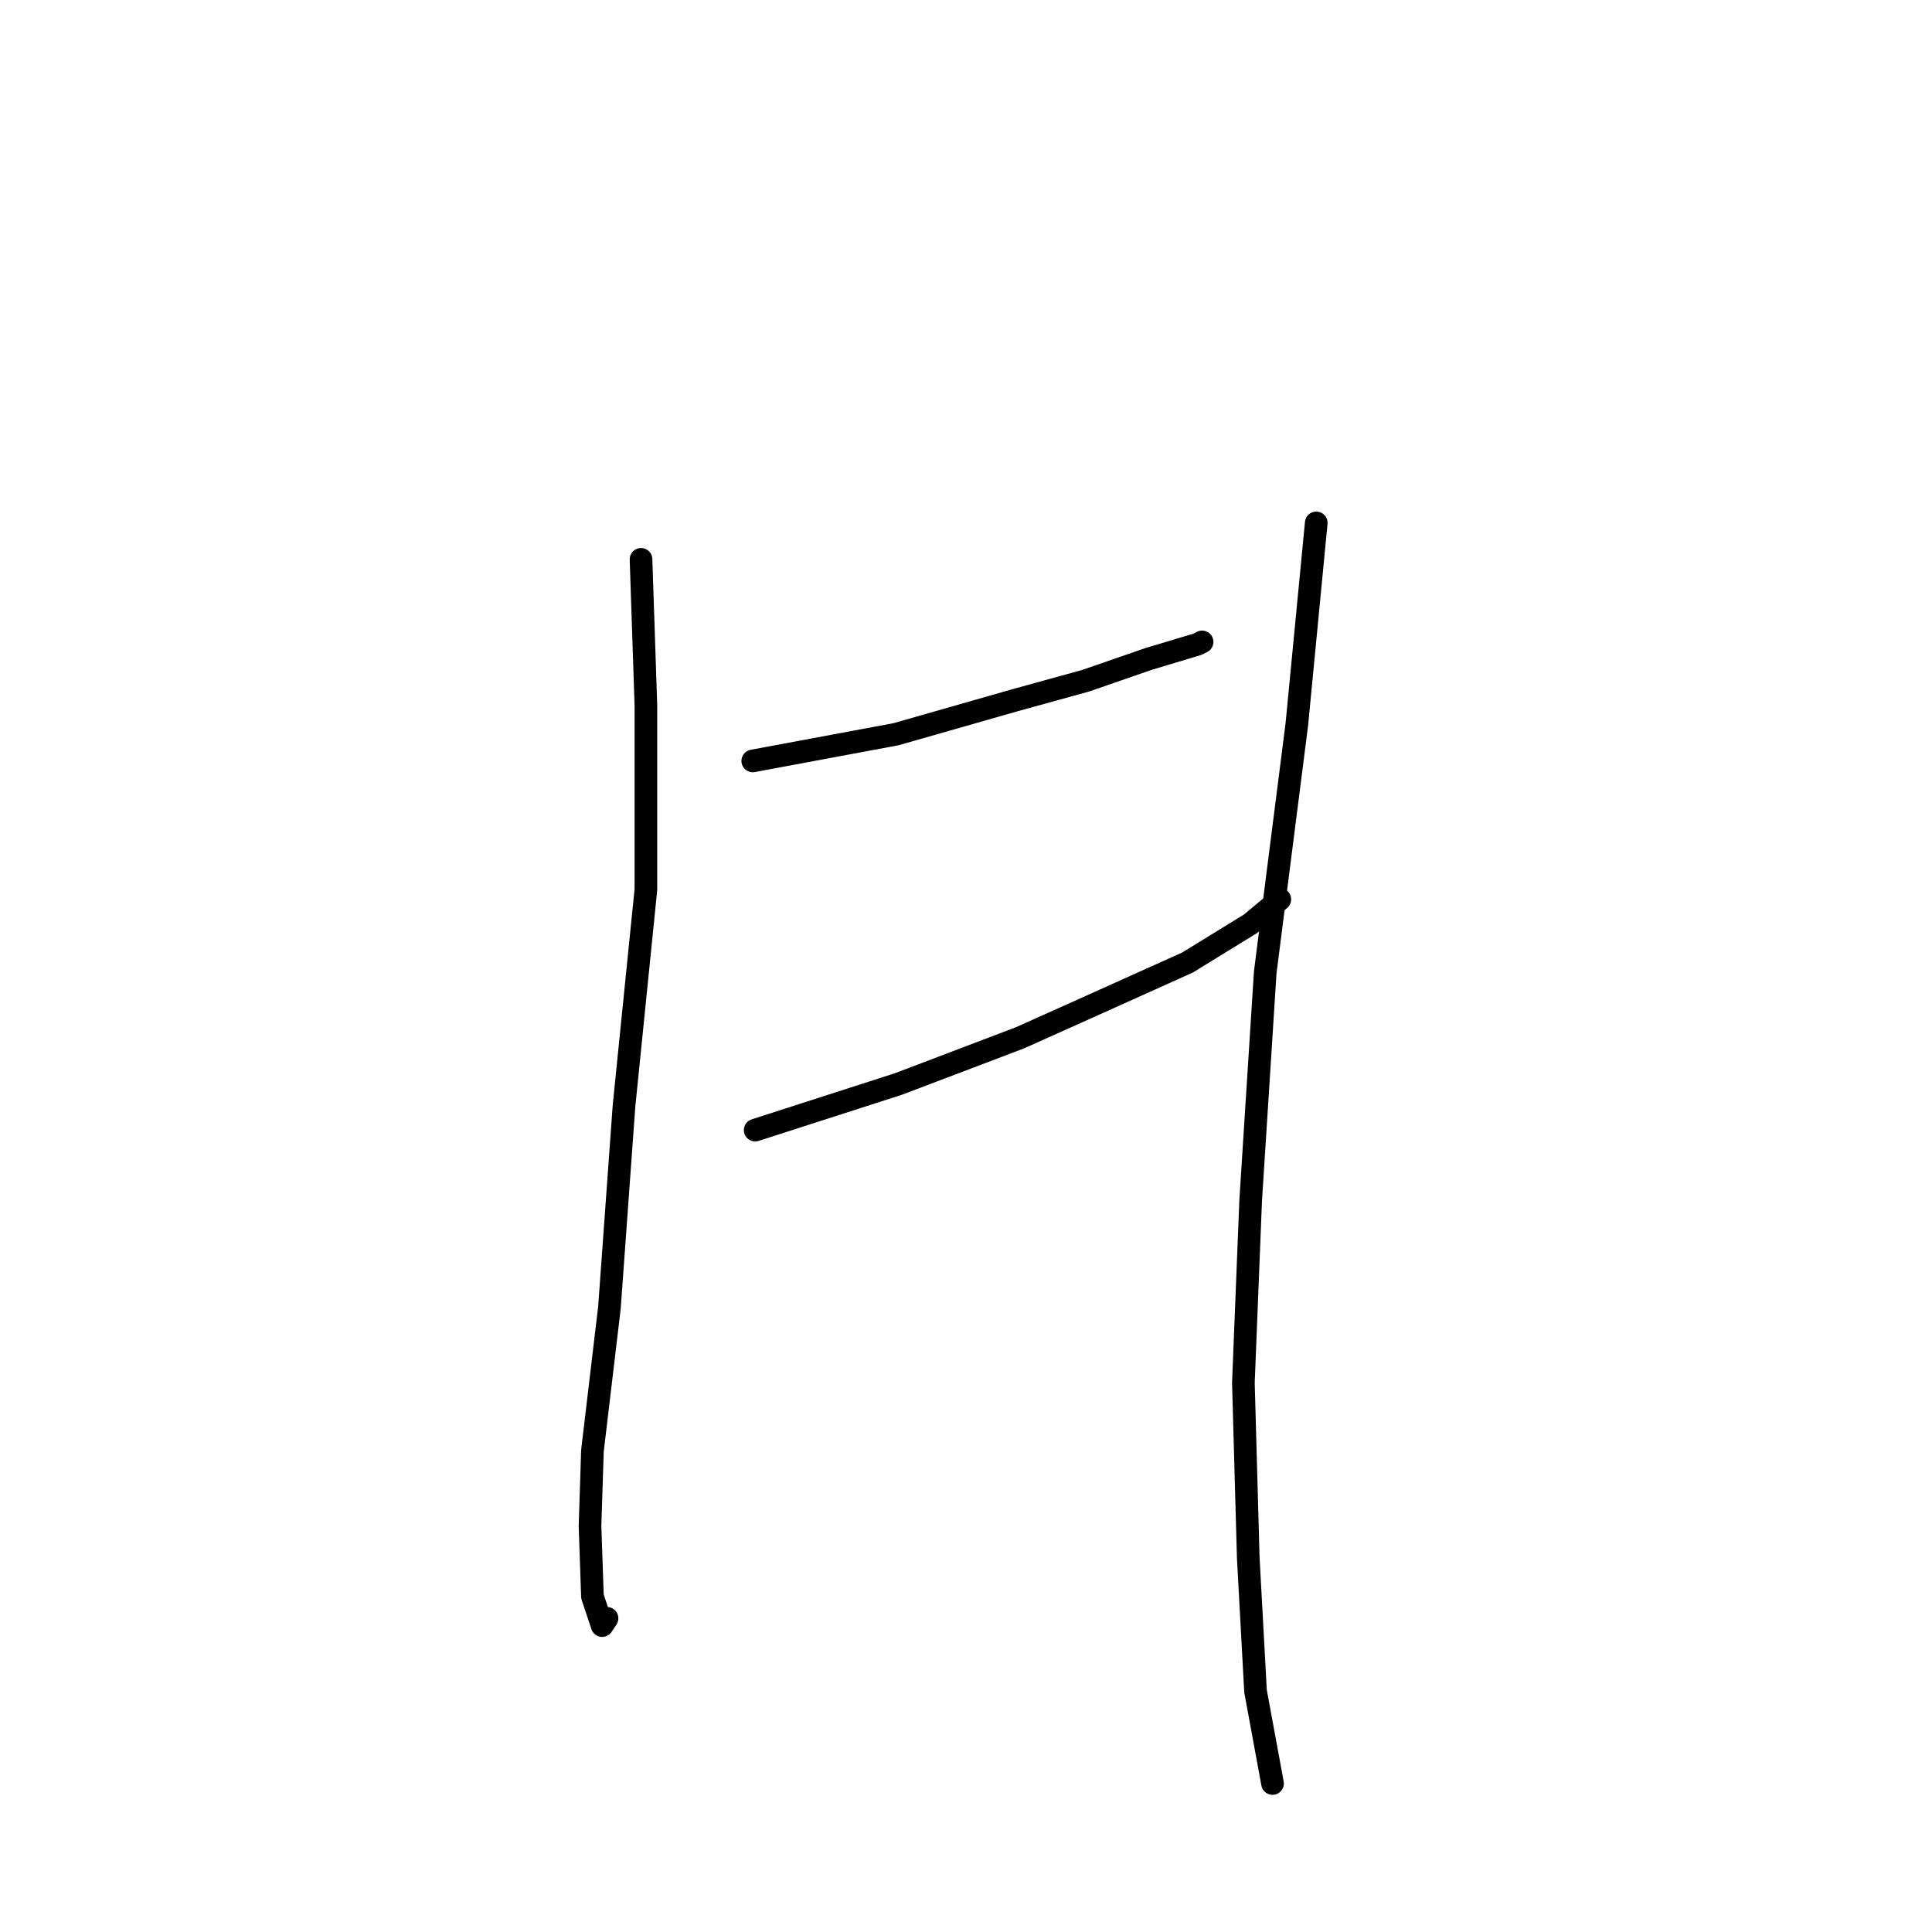 <?xml version="1.0" standalone="no"?>
    <svg width="256" height="256" xmlns="http://www.w3.org/2000/svg" version="1.1">
    <polyline stroke="black" stroke-width="3" stroke-linecap="round" fill="transparent" stroke-linejoin="round" points="84.939 74.115 85.583 93.425 85.583 117.885 82.686 146.528 80.755 173.241 78.502 192.23 78.18 202.207 78.502 211.54 79.79 215.402 80.433 214.436 80.433 214.436 " />
        <polyline stroke="black" stroke-width="3" stroke-linecap="round" fill="transparent" stroke-linejoin="round" points="99.744 100.827 118.732 97.287 134.502 92.781 143.835 90.207 152.203 87.31 158.64 85.379 159.284 85.057 159.284 85.057 " />
        <polyline stroke="black" stroke-width="3" stroke-linecap="round" fill="transparent" stroke-linejoin="round" points="100.065 149.747 119.054 143.632 135.146 137.517 144.479 133.333 157.353 127.54 165.72 122.391 169.583 119.172 169.583 119.172 " />
        <polyline stroke="black" stroke-width="3" stroke-linecap="round" fill="transparent" stroke-linejoin="round" points="174.41 69.287 171.835 96 167.651 128.827 165.72 159.08 164.755 183.218 165.399 206.39 166.364 224.092 168.617 236.321 168.617 236.321 " />
        </svg>